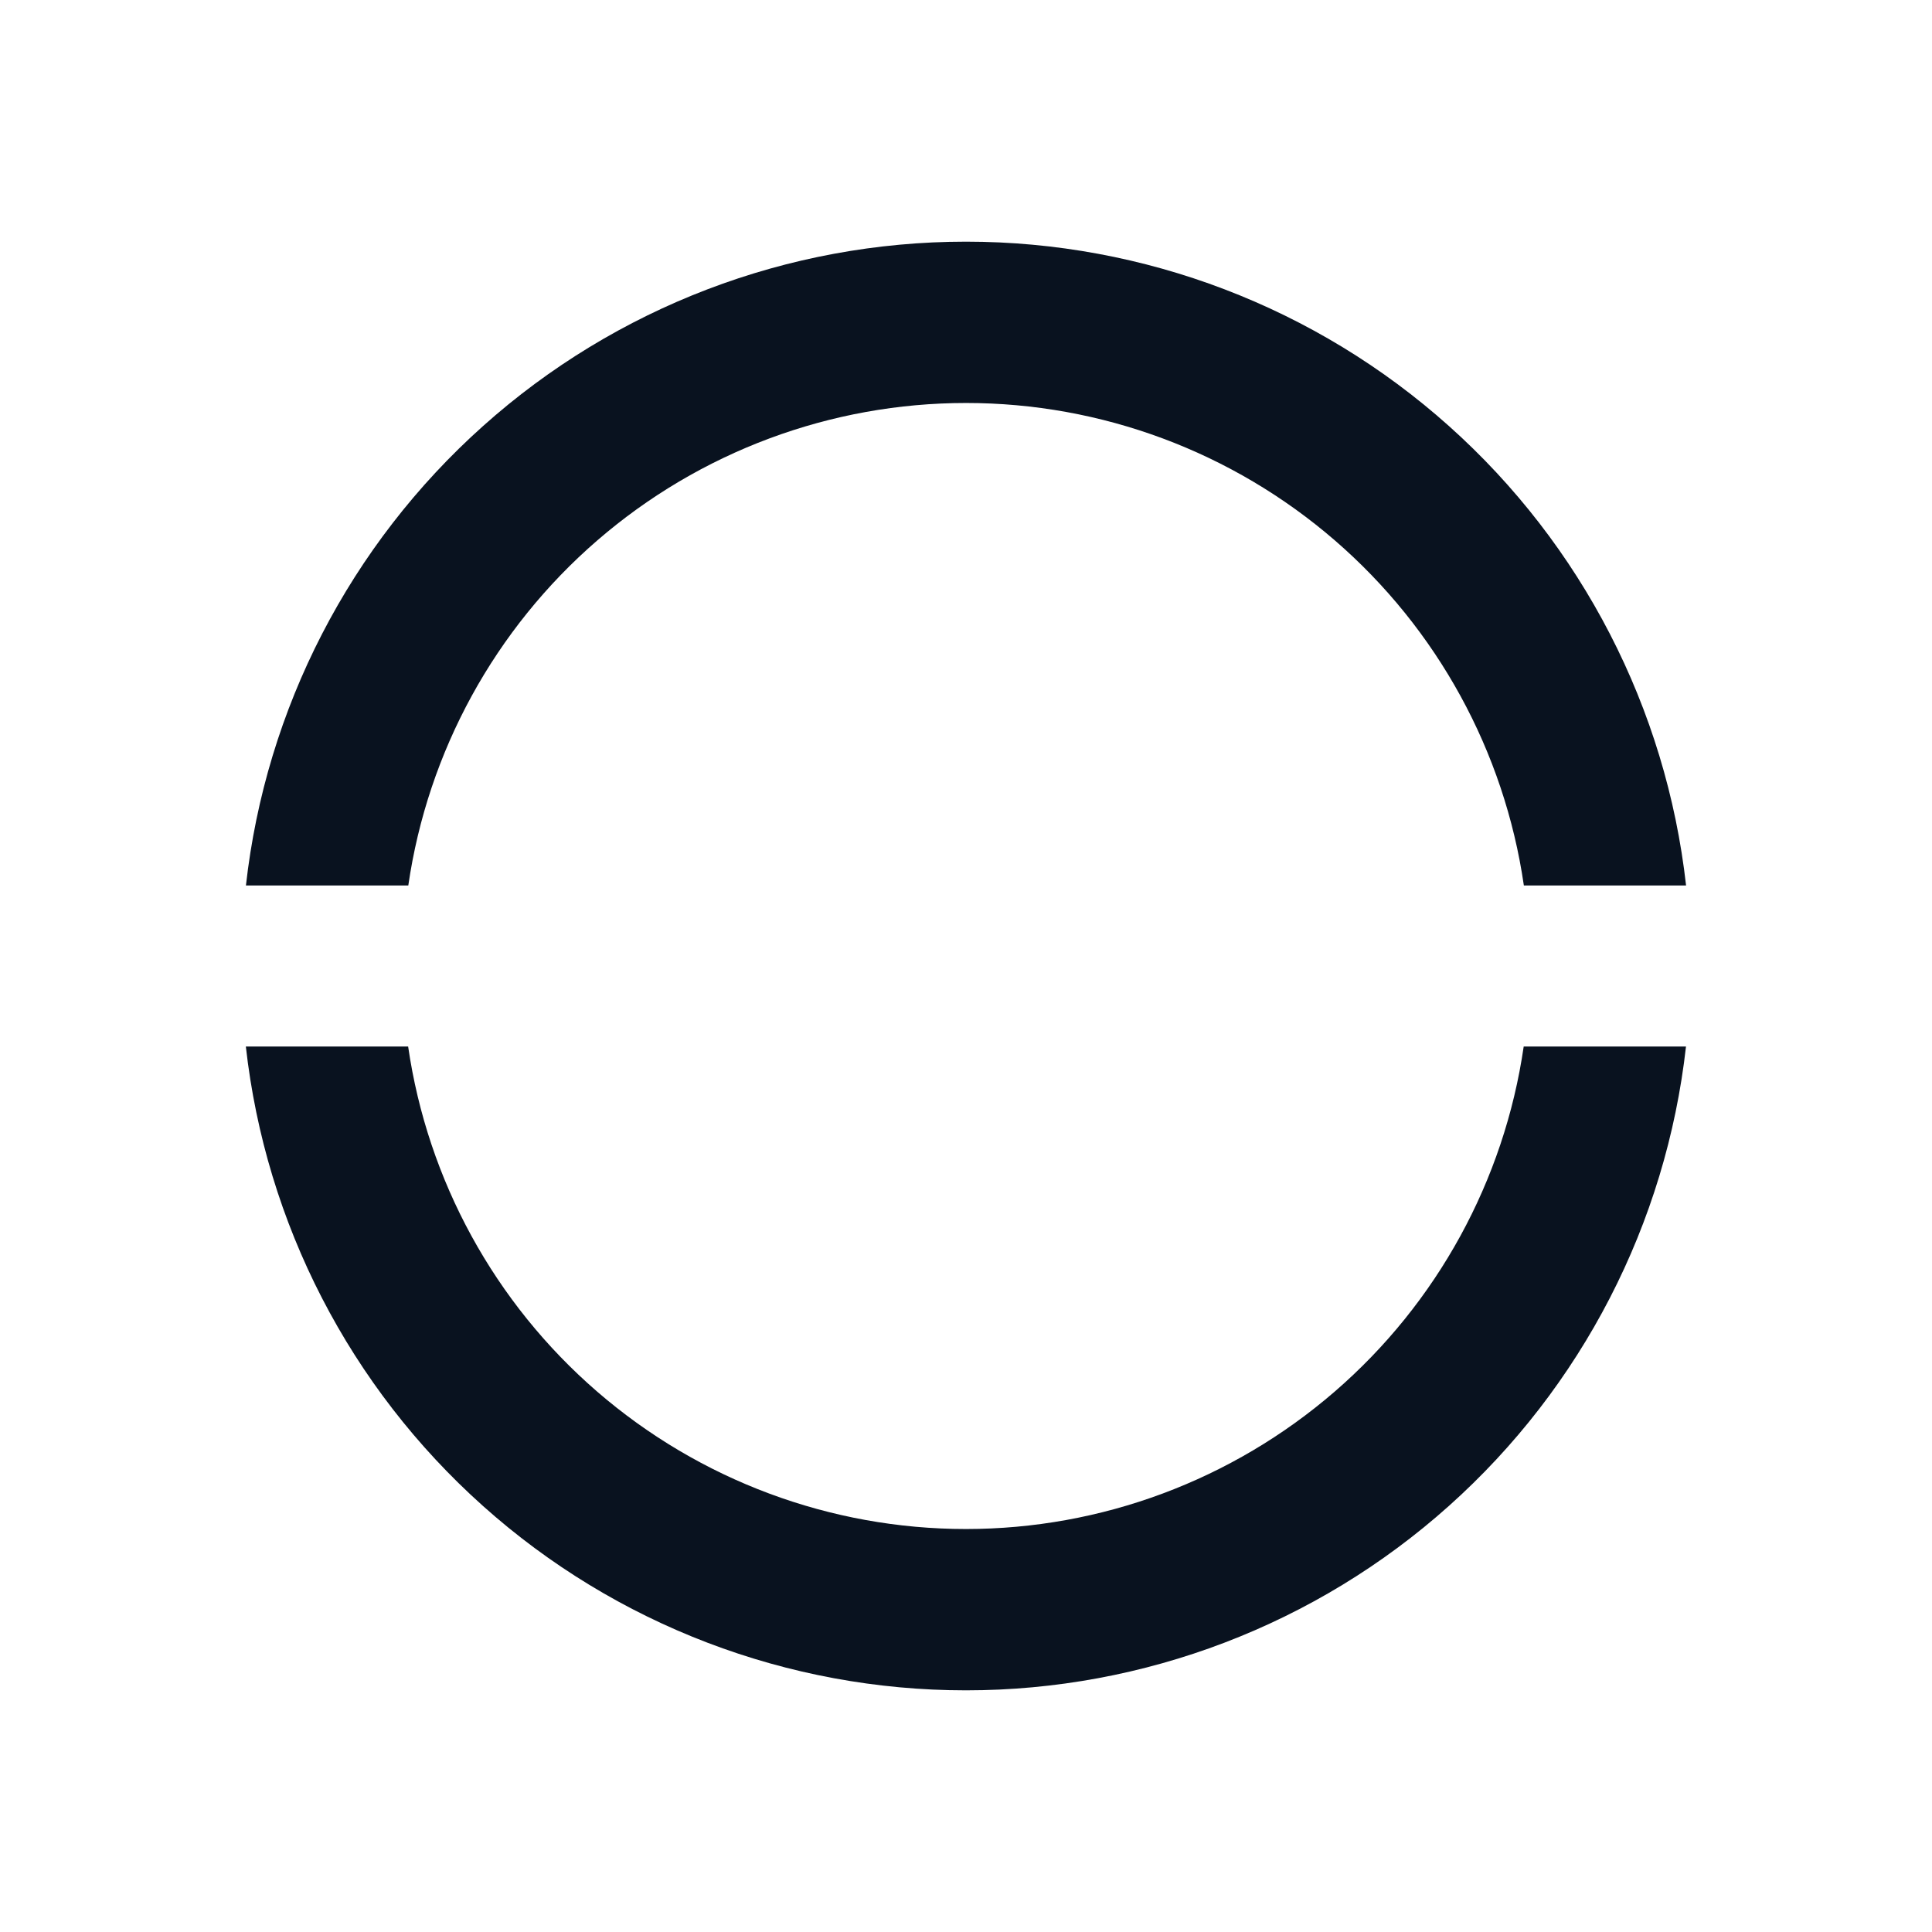 <svg width="24" height="24" viewBox="0 0 24 24" fill="none" xmlns="http://www.w3.org/2000/svg">
<path d="M3.055 13H5.07C5.312 14.665 6.146 16.187 7.418 17.287C8.691 18.388 10.317 18.994 11.999 18.994C13.681 18.994 15.307 18.388 16.58 17.287C17.852 16.187 18.686 14.665 18.928 13H20.944C20.697 15.2 19.649 17.232 17.999 18.707C16.349 20.183 14.213 20.998 11.999 20.998C9.785 20.998 7.649 20.183 5.999 18.707C4.349 17.232 3.3 15.2 3.054 13H3.055ZM3.055 11C3.301 8.8 4.35 6.768 6 5.293C7.65 3.817 9.786 3.002 12 3.002C14.214 3.002 16.35 3.817 18 5.293C19.65 6.768 20.698 8.8 20.945 11H18.93C18.688 9.335 17.854 7.813 16.582 6.713C15.309 5.612 13.683 5.006 12.001 5.006C10.319 5.006 8.693 5.612 7.42 6.713C6.148 7.813 5.314 9.335 5.072 11H3.055Z" fill="#09121F"/>
</svg>
